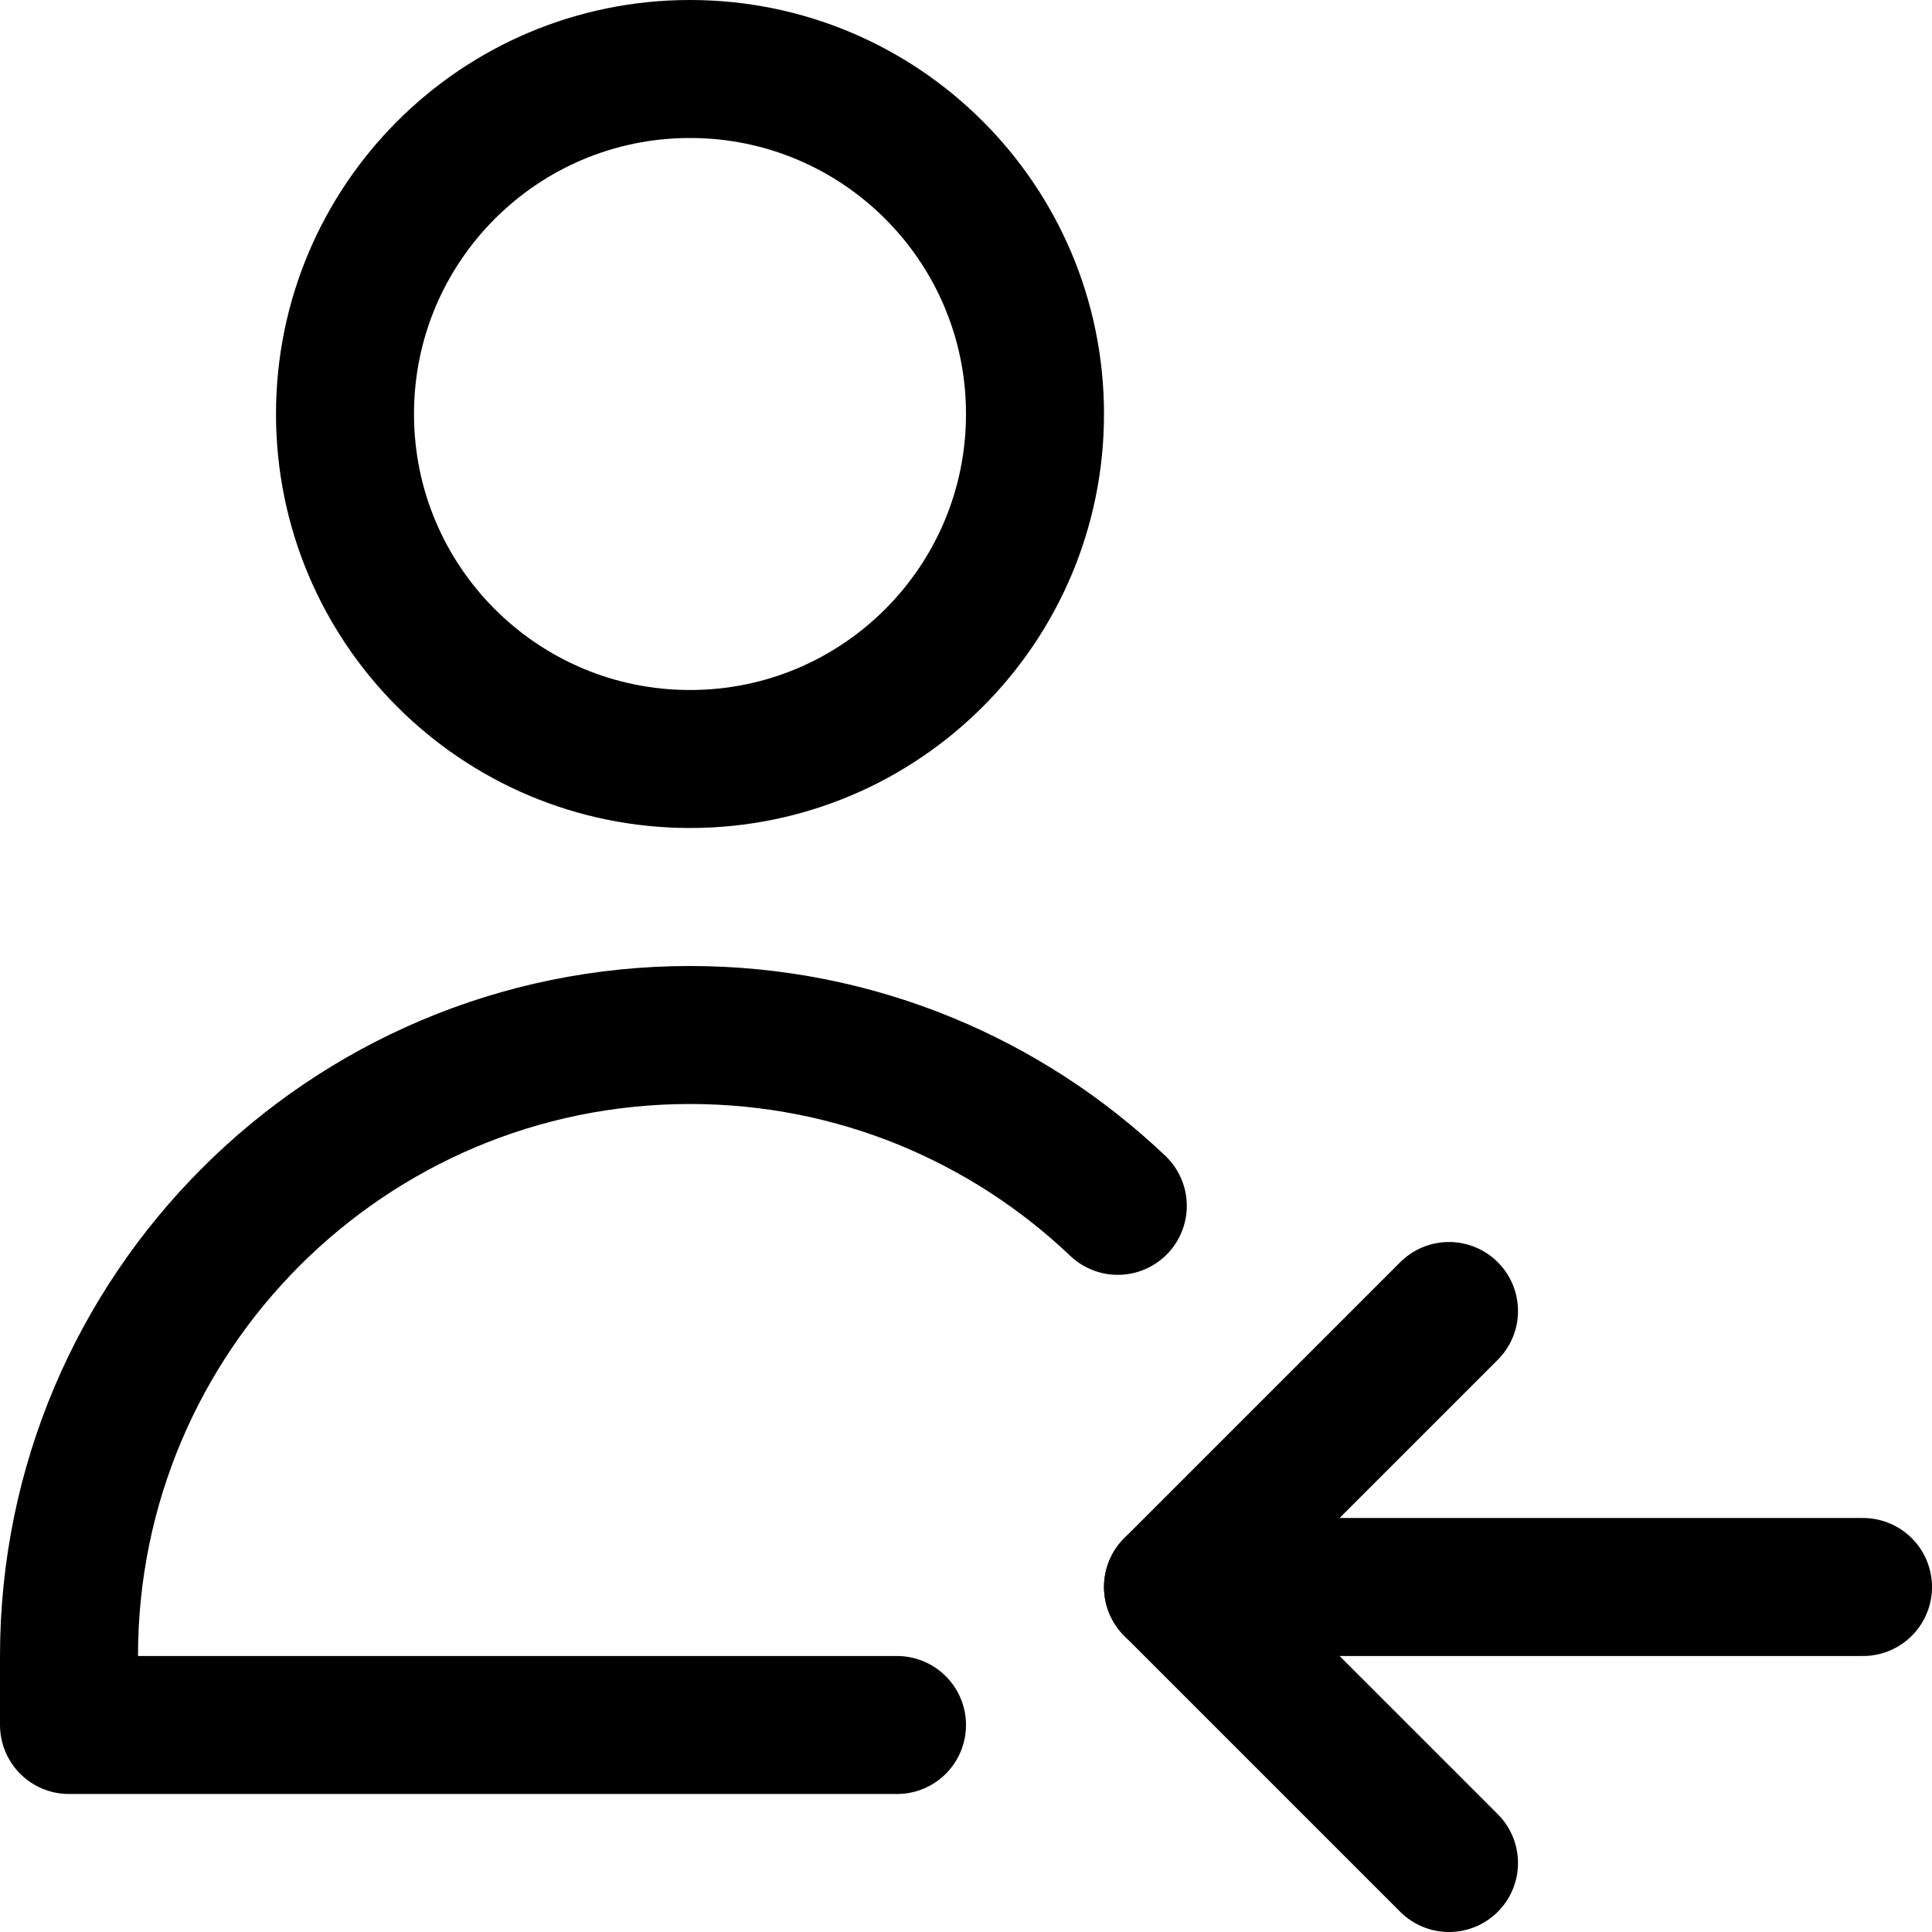 <svg xmlns="http://www.w3.org/2000/svg" fill="none" viewBox="0 0 14 14"><g id="followers"><path id="Vector" stroke="#000000" stroke-linecap="round" stroke-linejoin="round" d="M5 5.5c1.381 0 2.5 -1.119 2.5 -2.5S6.381 0.5 5 0.5 2.5 1.619 2.5 3 3.619 5.5 5 5.5Z" stroke-width="1"></path><path id="Vector 3802" stroke="#000000" stroke-linecap="round" stroke-linejoin="round" d="M13.5 11.5h-5" stroke-width="1"></path><path id="Vector 3803" stroke="#000000" stroke-linecap="round" stroke-linejoin="round" d="m10.5 9.5 -2 2 2 2" stroke-width="1"></path><path id="Ellipse 1772" stroke="#000000" stroke-linecap="round" stroke-linejoin="round" d="M6.5 12.5h-6V12C0.5 9.515 2.515 7.5 5 7.5c1.202 0 2.293 0.471 3.1 1.238" stroke-width="1"></path></g></svg>